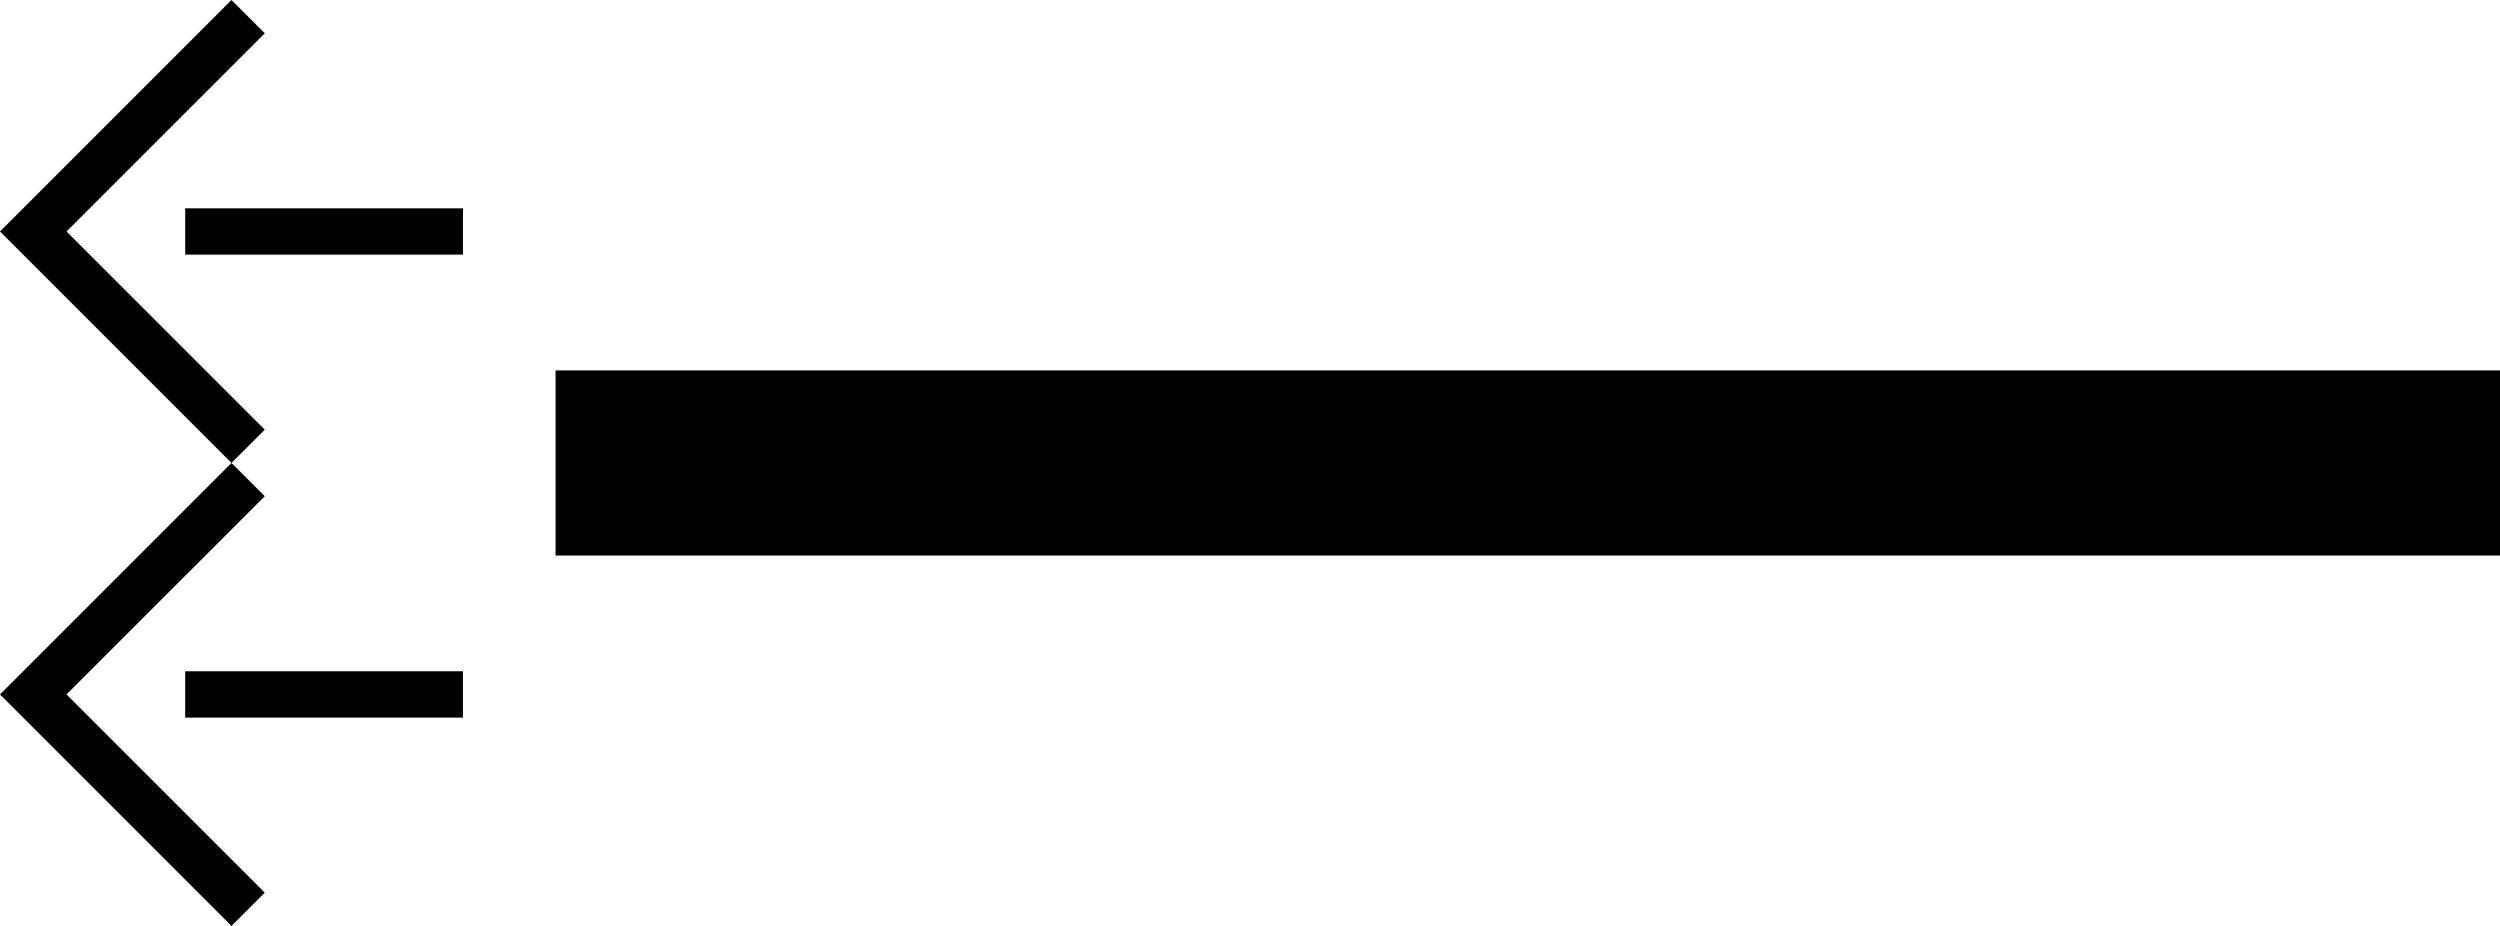 <svg xmlns="http://www.w3.org/2000/svg" version="1.0" width="54" height="20"><path d="M54 8H12v4h42V8zM0 15l5 5 .719-.719L1.437 15l4.282-4.281L5 10l-5 5z"/><path d="M4 15.5v-1h6v1H4zM0 5l5 5 .719-.719L1.437 5 5.72.719 5 0 0 5z"/><path d="M4 5.5v-1h6v1H4z"/></svg>